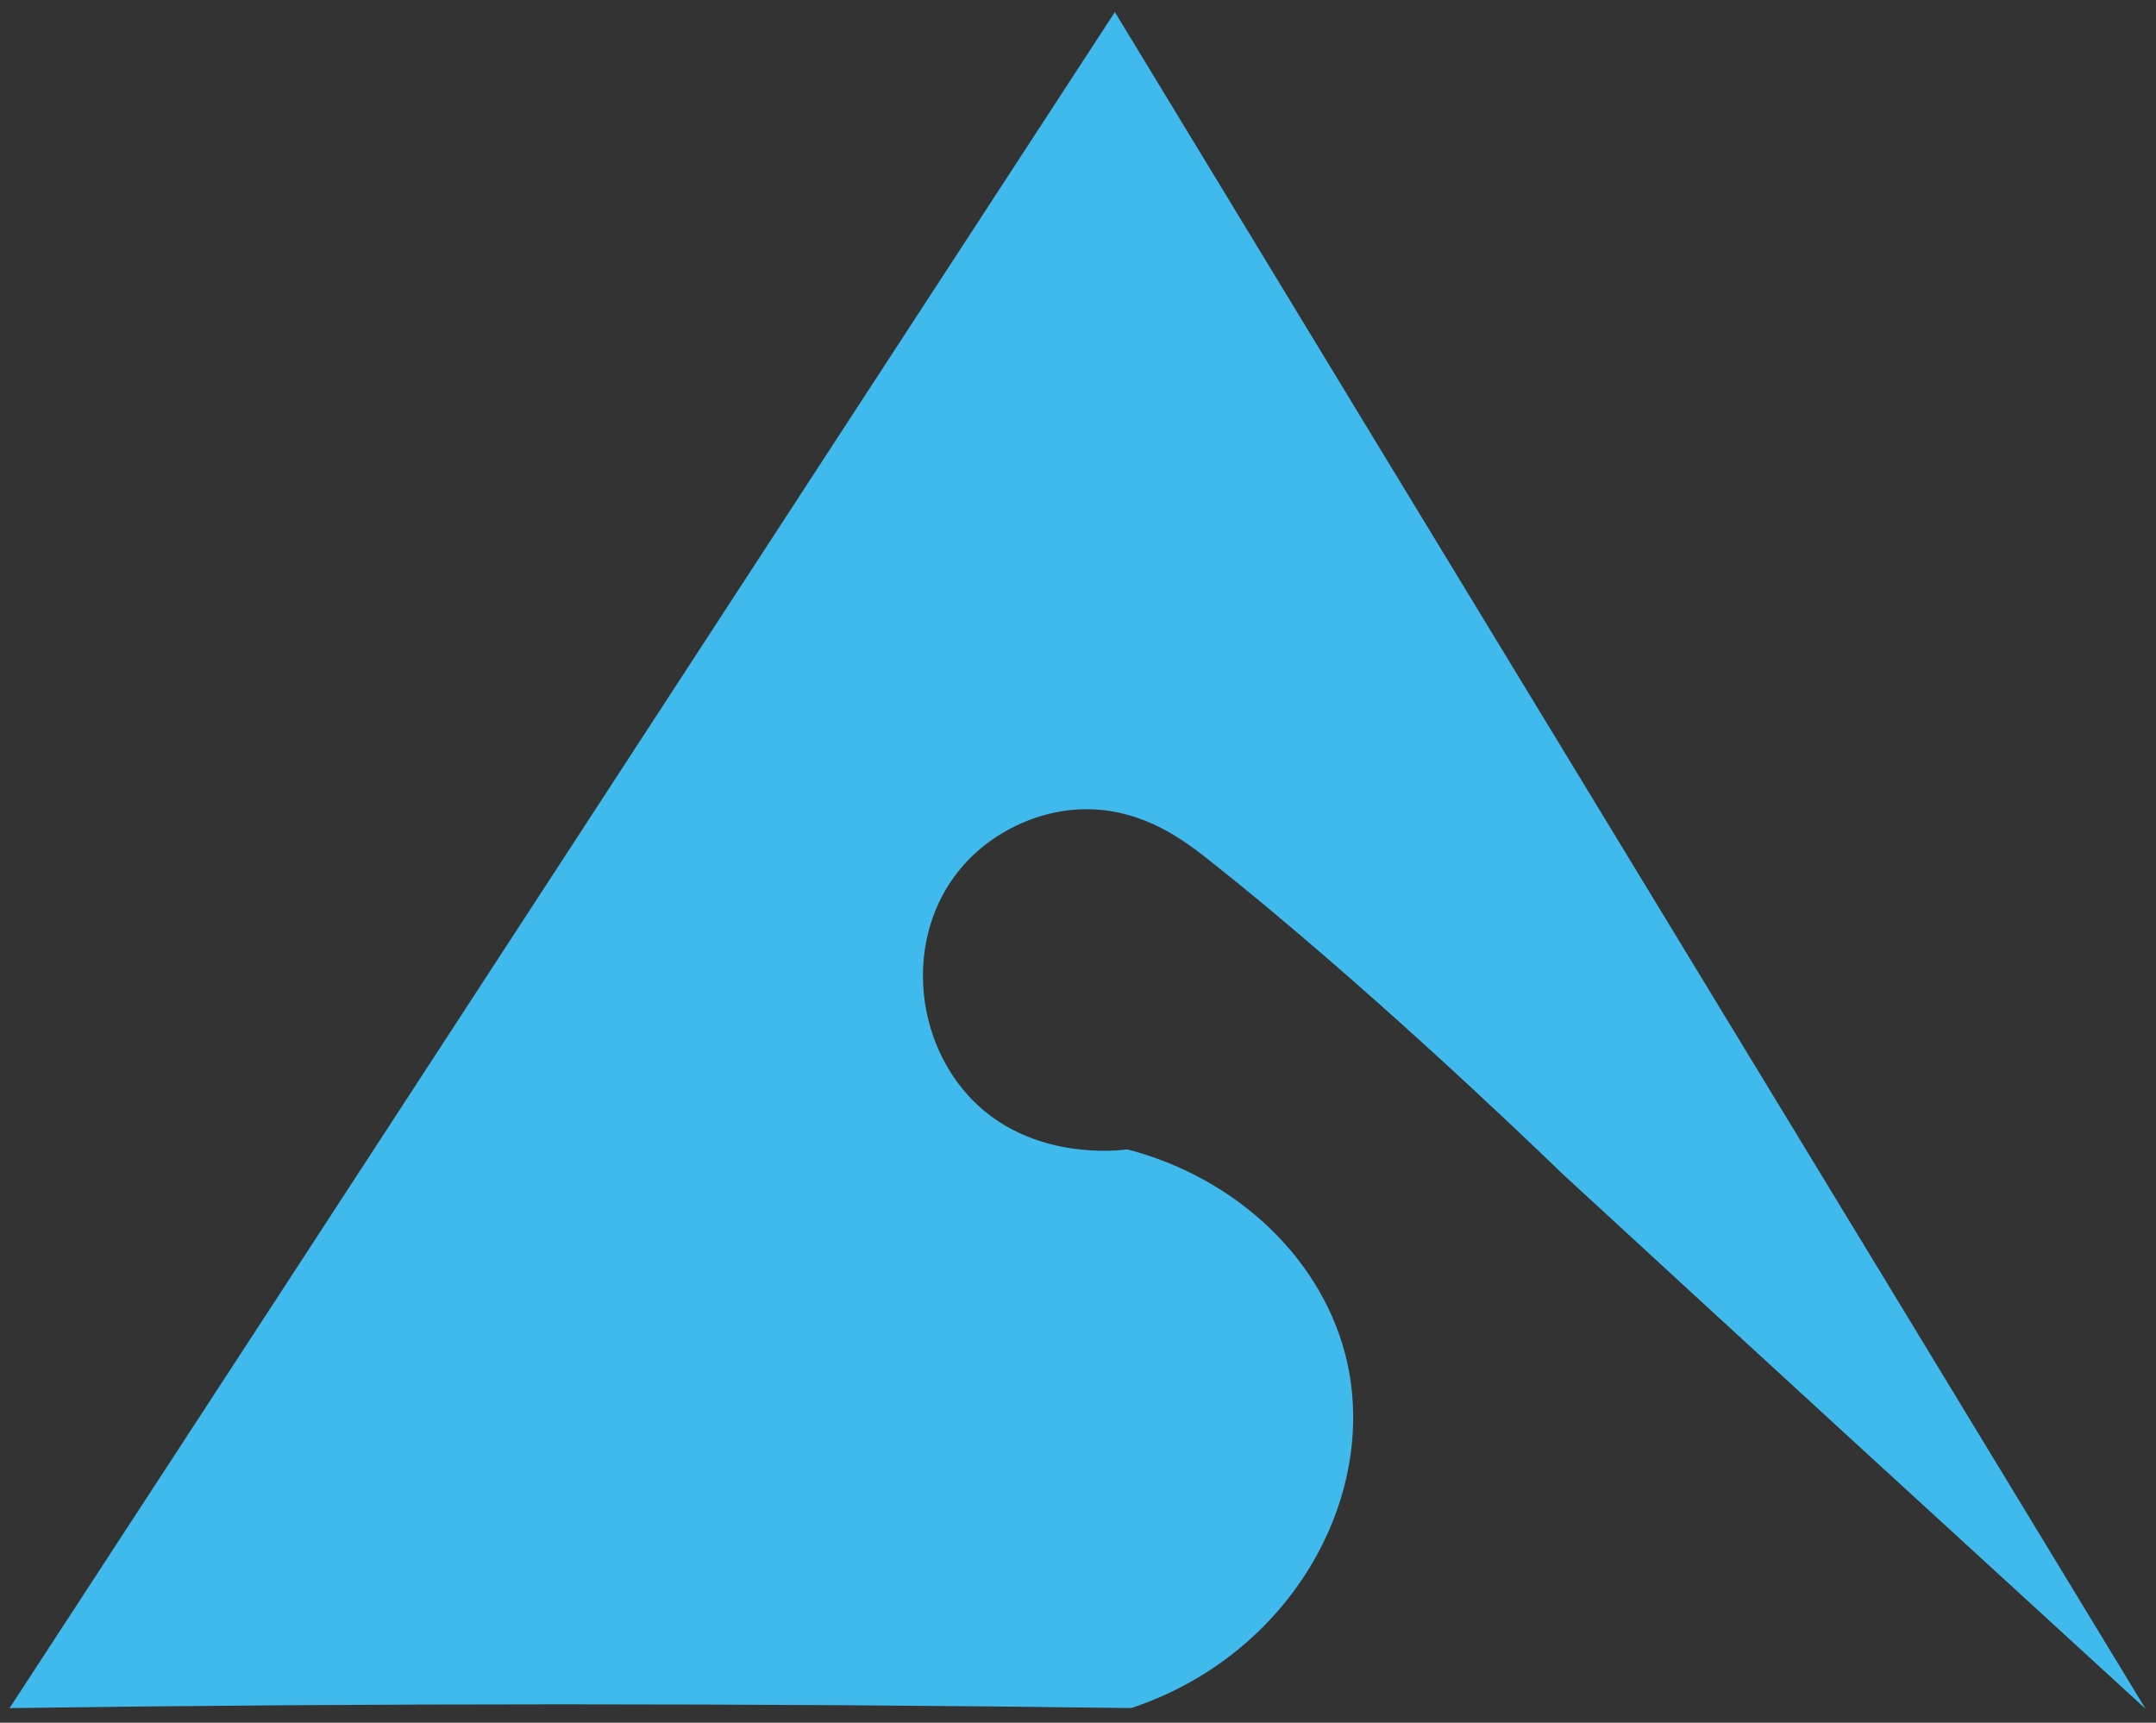 <?xml version="1.0" encoding="utf-8"?>
<!-- Generator: Adobe Illustrator 21.1.0, SVG Export Plug-In . SVG Version: 6.00 Build 0)  -->
<svg version="1.1" id="Layer_1" xmlns="http://www.w3.org/2000/svg" xmlns:xlink="http://www.w3.org/1999/xlink" x="0px" y="0px"
	 viewBox="0 0 172.7 138" style="enable-background:new 0 0 172.7 138;" xml:space="preserve">
<rect x="0" y="0" width="172.7" height="138" fill="#333333" stroke="none"/>
<style type="text/css">
	.st0{fill:#40baec;stroke:#40baec;stroke-width:0.25;stroke-miterlimit:10;}
	.st1{fill:#FFFFFF;stroke:#40baec;stroke-miterlimit:10;}
	.st2{fill:#40baec;stroke:#40baec;stroke-width:0.25;stroke-miterlimit:10;}
</style>
<path class="st0" d="M76.3,70.2c-3.9,5.4-3.1,13.3,1.5,18c4.8,4.9,11.7,4.1,12.5,4c8.8,2.3,15.7,8.9,17.5,17
	c2.4,10.9-4.6,23.3-17.2,27.5c-15-0.2-30.2-0.3-45.6-0.3c-14.8,0-29.5,0.1-44,0.3C30.5,91.5,59.9,46.3,89.3,1.2
	c27.3,45,54.7,90,82,135c-15.4-14.1-30.8-28.2-46.1-42.3c-3.4-3.3-16.5-15.8-28.4-25.2c-1.8-1.4-5-3.9-9.5-4
	C83.3,64.6,78.9,66.6,76.3,70.2z"/>
<path class="st1" d="M69.3,117.7"/>
<path class="st2" d="M15.8,140"/>
</svg>
